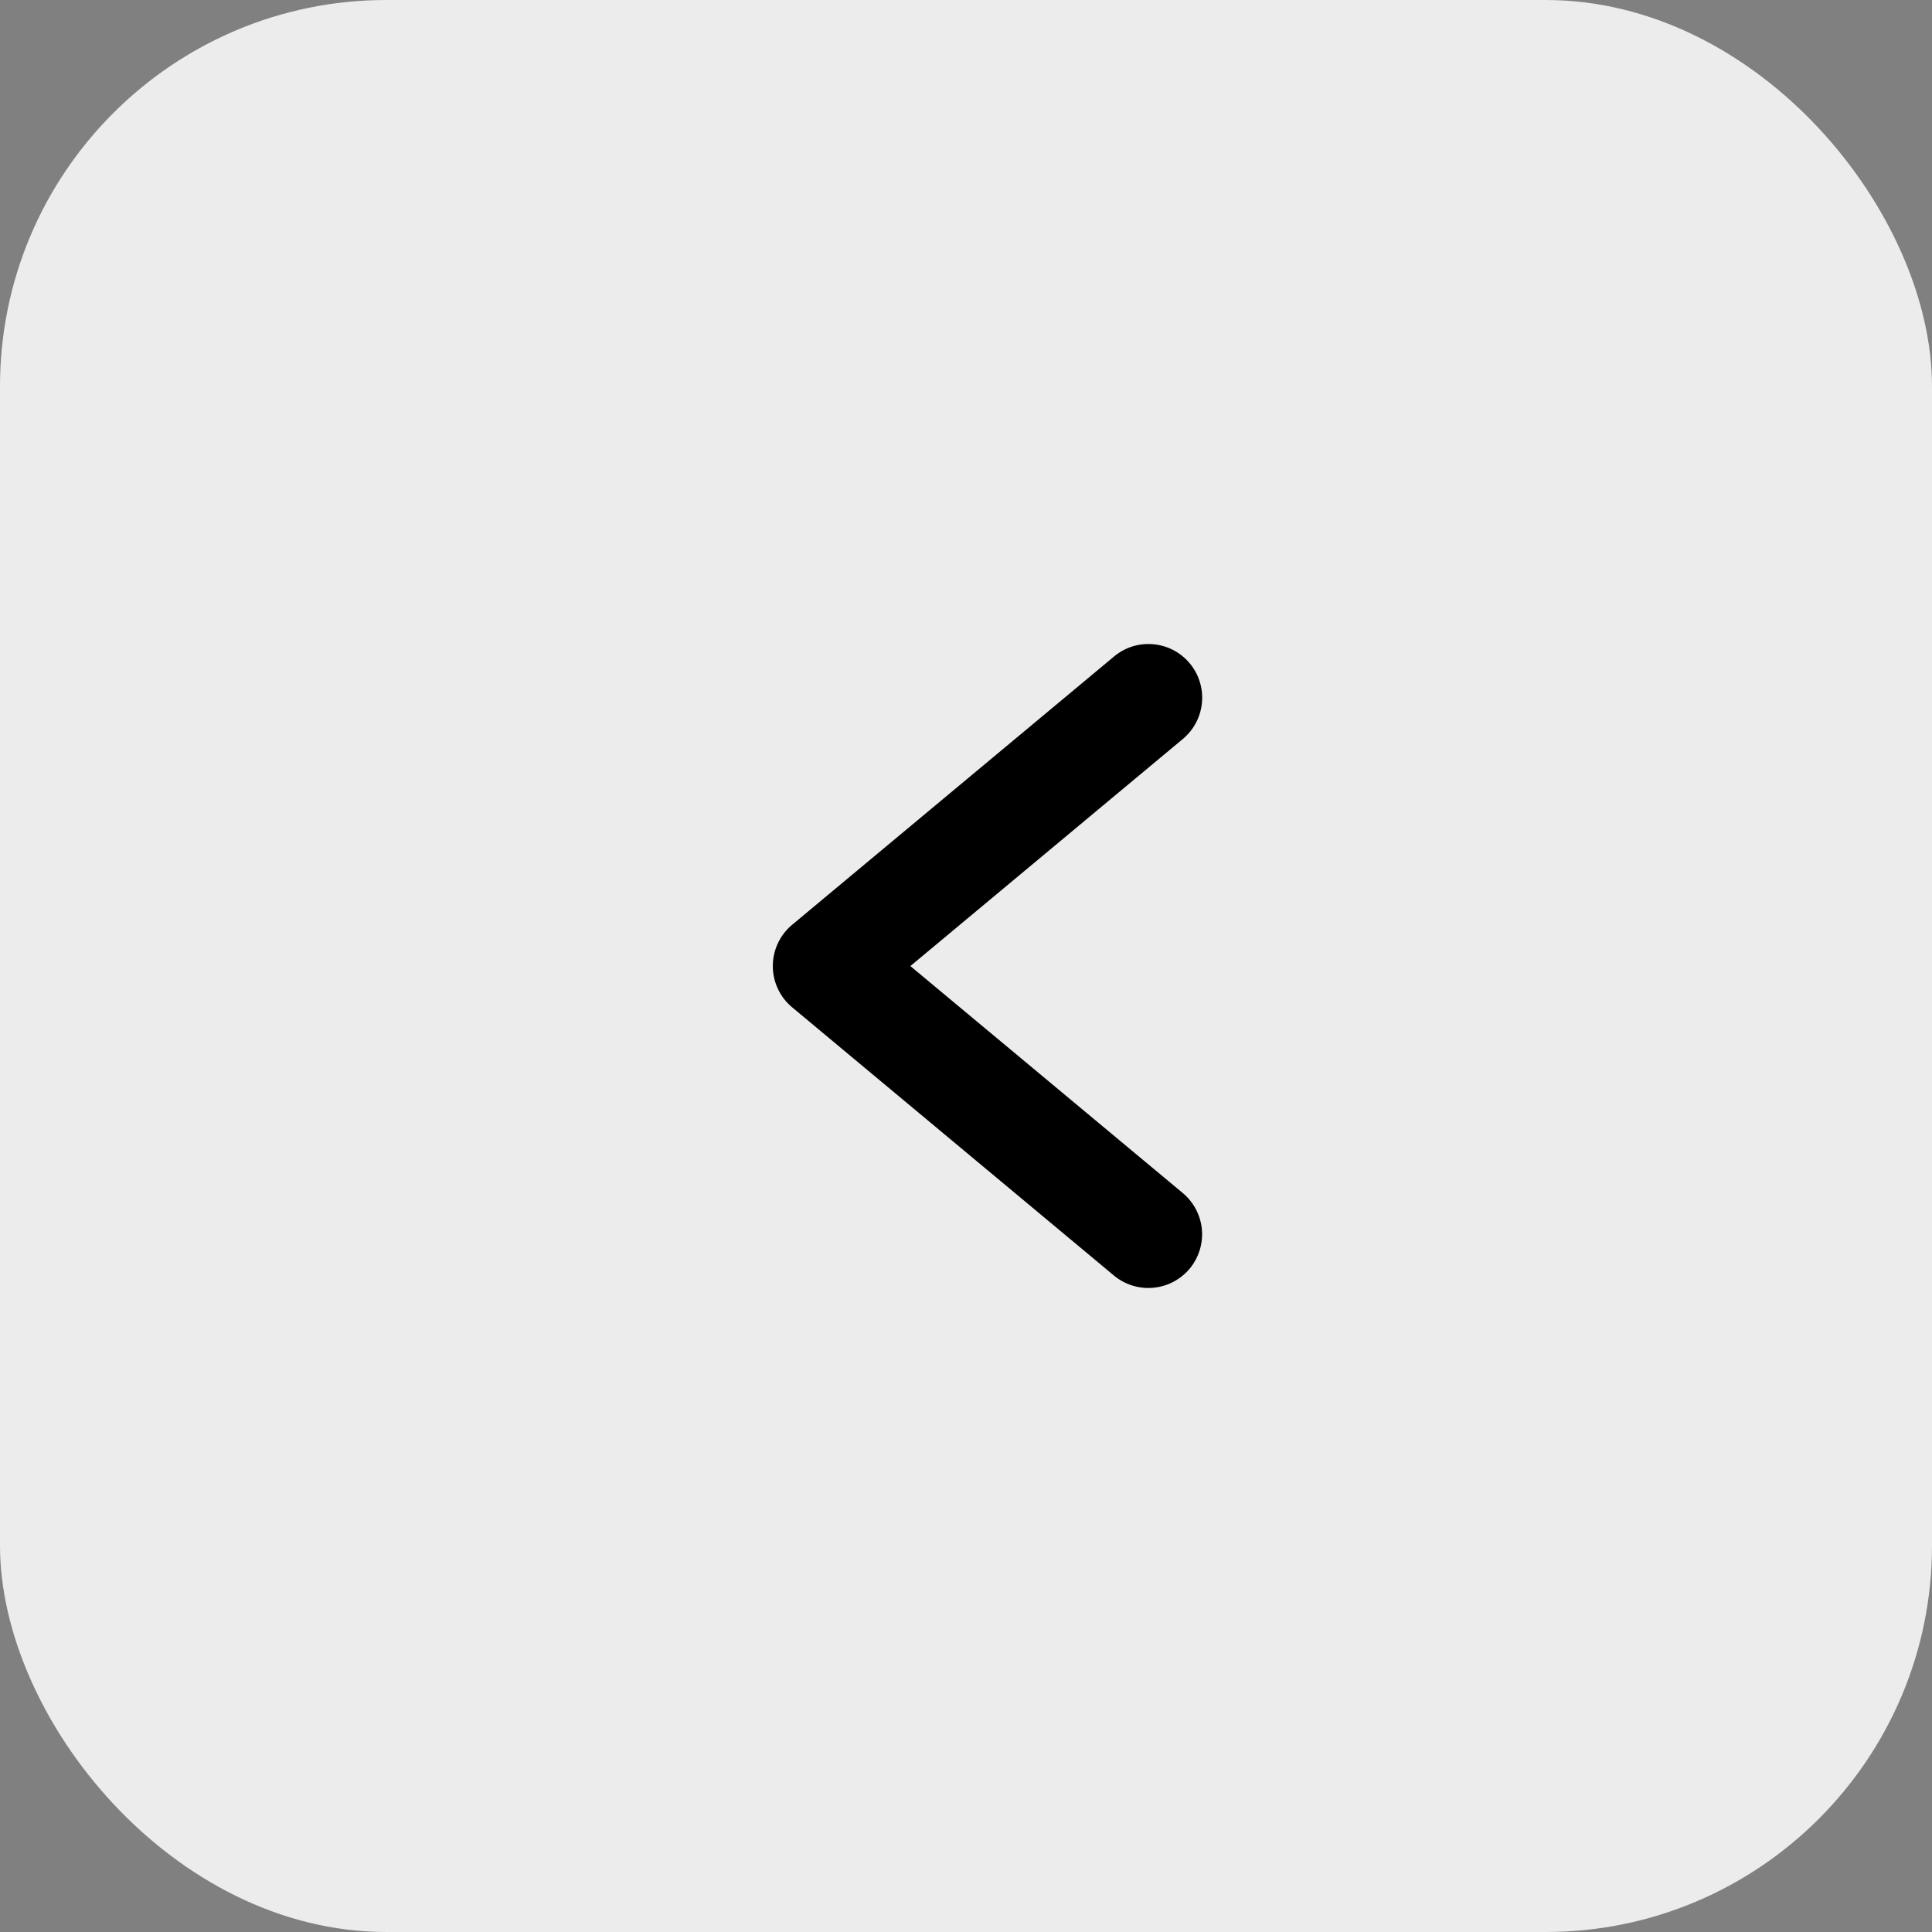 <svg width="30" height="30" viewBox="0 0 30 30" fill="none" xmlns="http://www.w3.org/2000/svg">
<rect x="0" y="0" width="30" height="30" fill="#808080" stroke="none"/>
<rect width="30" height="30" rx="6" fill="#ECECEC"/>
<path d="M12.3 15.641L17.3 19.809C17.47 19.949 17.689 20.017 17.909 19.996C18.129 19.976 18.331 19.869 18.473 19.7C18.614 19.53 18.682 19.312 18.663 19.092C18.643 18.872 18.537 18.669 18.368 18.527L14.136 15.001L18.368 11.474C18.538 11.332 18.644 11.129 18.664 10.909C18.684 10.689 18.616 10.47 18.474 10.3C18.333 10.13 18.13 10.024 17.91 10.004C17.689 9.983 17.47 10.051 17.3 10.193L12.3 14.36C12.206 14.438 12.13 14.537 12.079 14.647C12.027 14.758 12 14.879 12 15.001C12 15.123 12.027 15.244 12.079 15.354C12.13 15.465 12.206 15.563 12.3 15.641Z" fill="black"/>
</svg>
